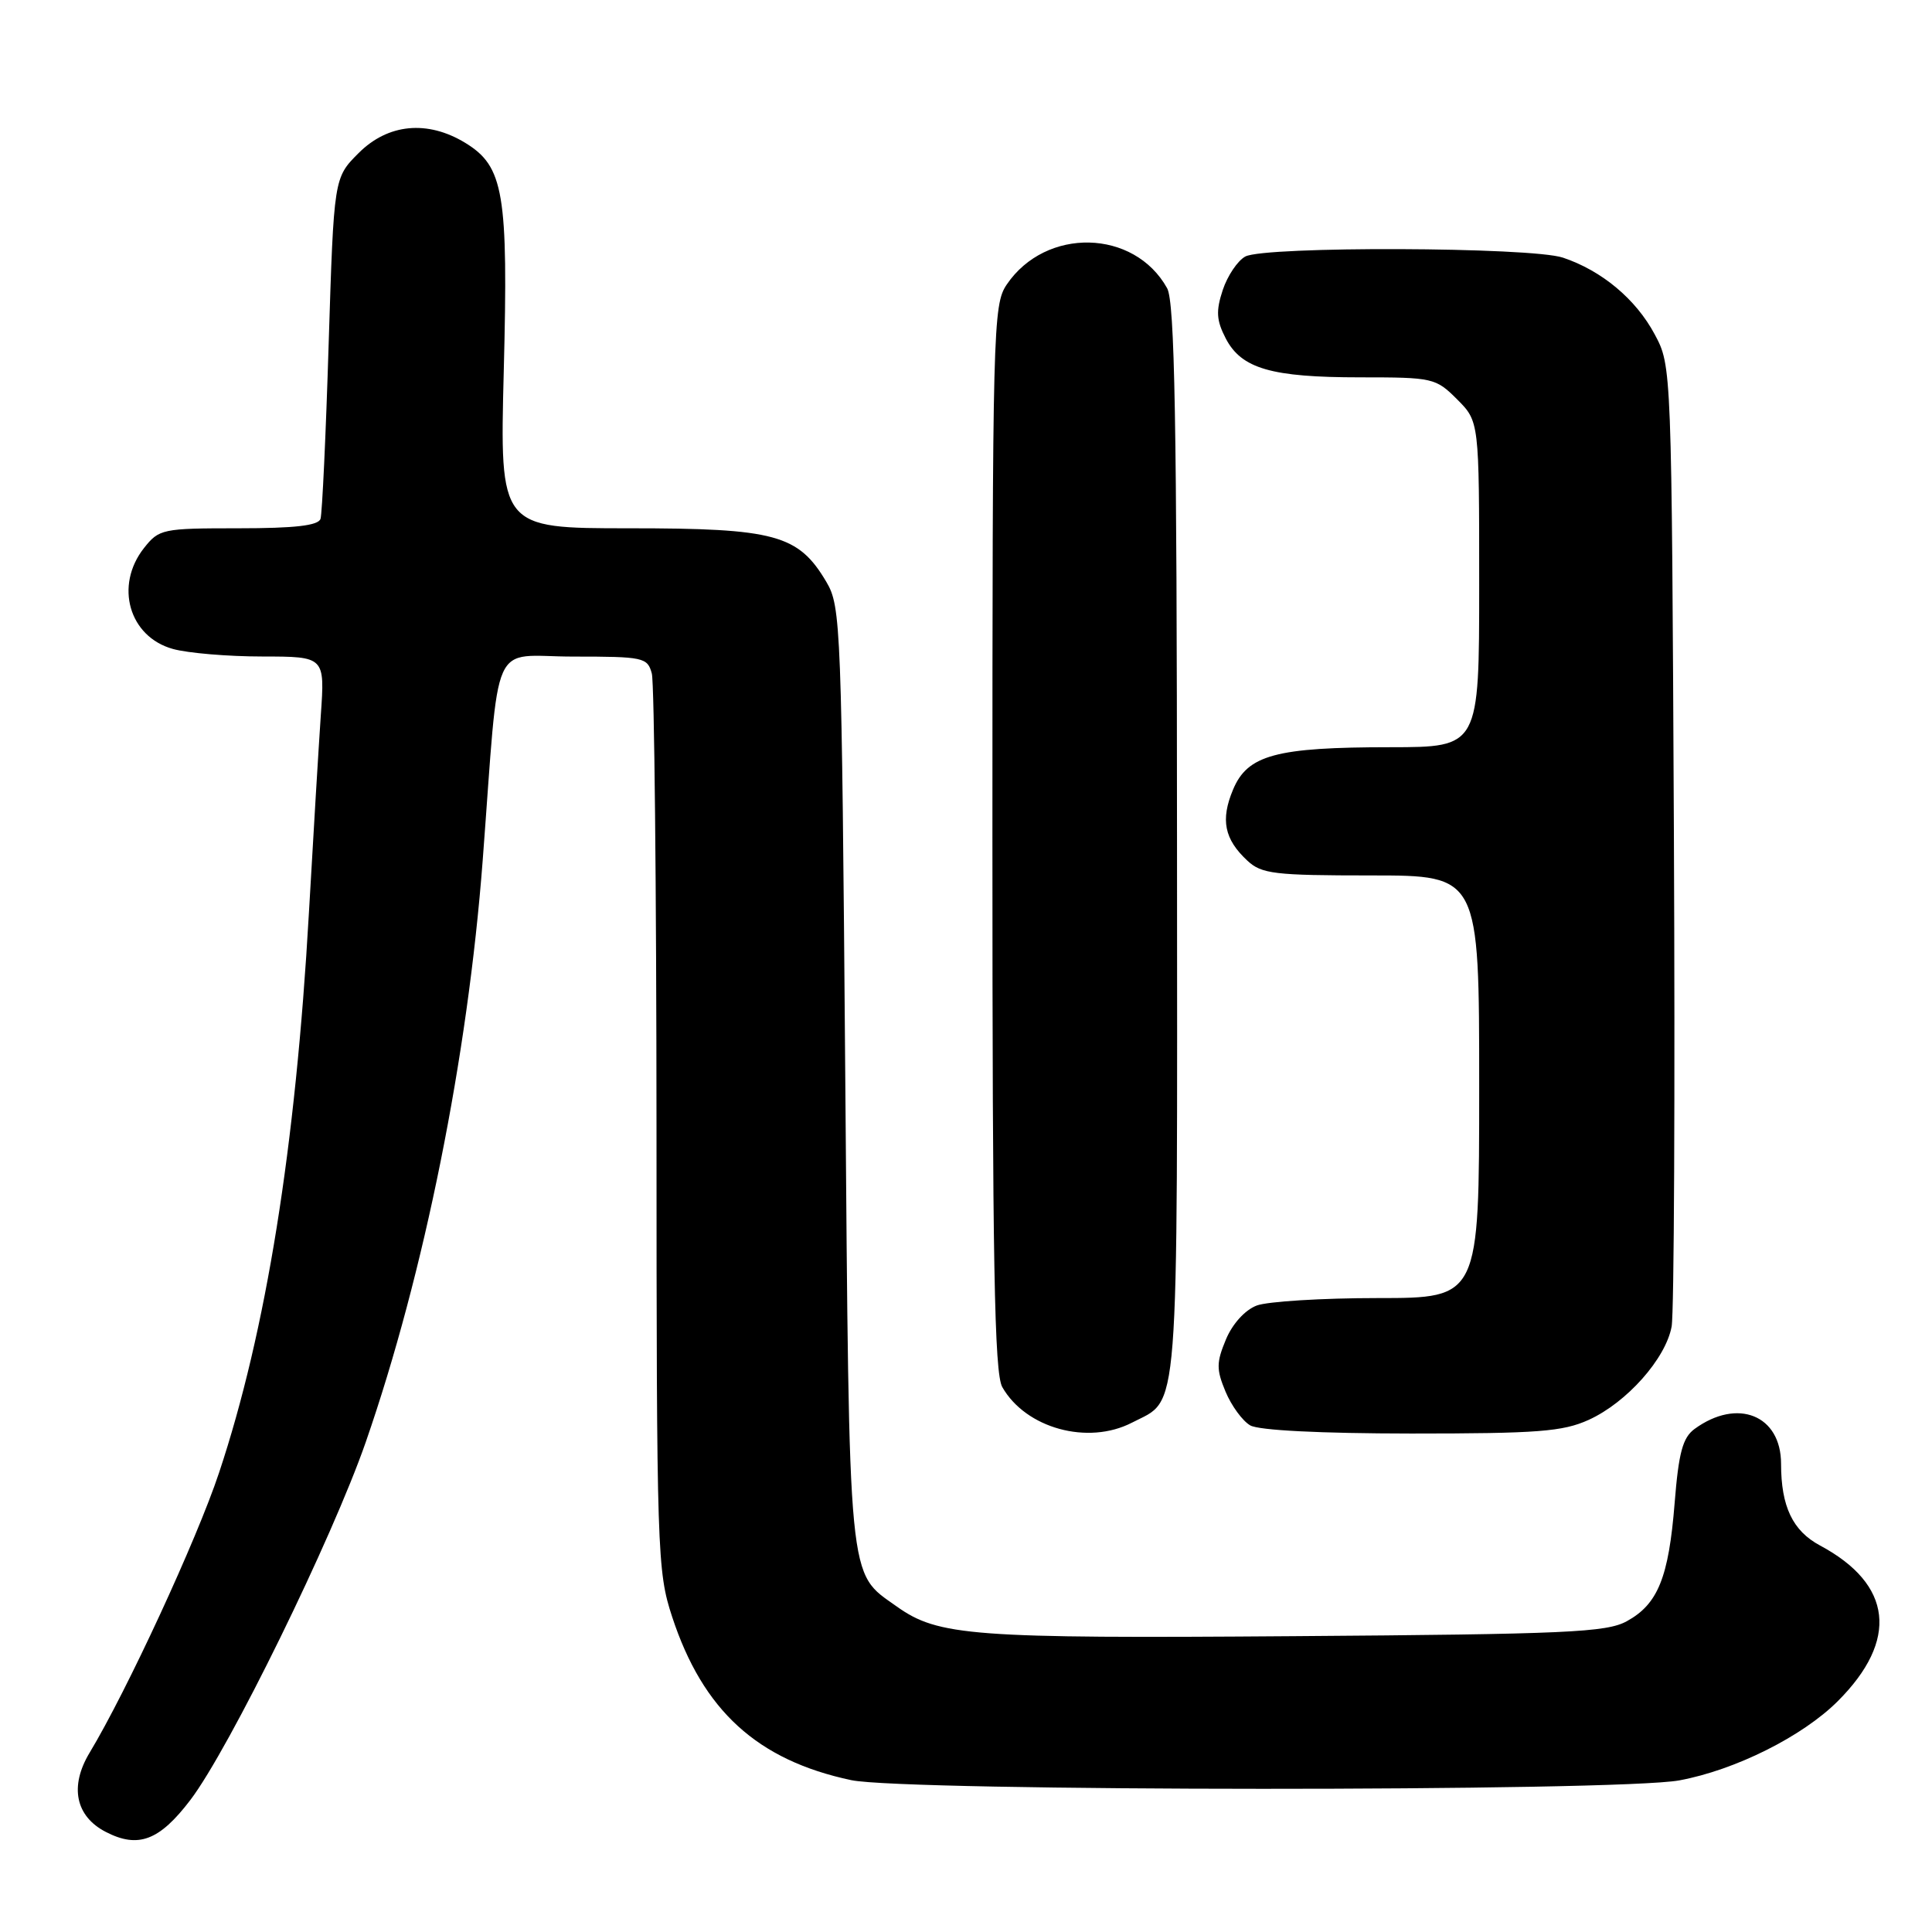 <?xml version="1.0" encoding="UTF-8" standalone="no"?>
<!DOCTYPE svg PUBLIC "-//W3C//DTD SVG 1.1//EN" "http://www.w3.org/Graphics/SVG/1.1/DTD/svg11.dtd" >
<svg xmlns="http://www.w3.org/2000/svg" xmlns:xlink="http://www.w3.org/1999/xlink" version="1.1" viewBox="0 0 256 256">
 <g >
 <path fill="currentColor"
d=" M 25.23 238.50 C 30.38 231.73 44.01 203.90 48.47 191.07 C 56.21 168.76 61.98 140.05 63.96 114.00 C 66.26 83.71 64.80 87.00 75.96 87.00 C 85.28 87.00 85.80 87.11 86.37 89.25 C 86.70 90.49 86.98 117.70 86.99 149.73 C 87.00 205.81 87.08 208.19 89.06 214.23 C 93.14 226.66 100.35 233.24 112.80 235.88 C 119.95 237.39 214.34 237.42 222.52 235.91 C 229.93 234.54 238.85 230.08 243.52 225.41 C 251.61 217.32 250.77 209.93 241.17 204.79 C 237.54 202.85 236.00 199.62 236.00 193.96 C 236.00 187.51 230.22 185.19 224.53 189.35 C 222.97 190.50 222.43 192.48 221.90 199.14 C 221.11 209.04 219.68 212.56 215.56 214.82 C 212.87 216.30 207.59 216.54 171.50 216.80 C 128.72 217.12 124.33 216.79 118.81 212.86 C 112.30 208.23 112.55 210.79 112.00 142.50 C 111.52 82.78 111.43 80.38 109.50 77.11 C 105.79 70.84 102.73 70.00 83.37 70.00 C 66.22 70.00 66.22 70.00 66.75 49.20 C 67.36 25.58 66.76 22.05 61.65 18.93 C 56.64 15.88 51.42 16.38 47.52 20.28 C 44.24 23.56 44.24 23.56 43.55 45.53 C 43.18 57.61 42.69 68.06 42.47 68.75 C 42.18 69.64 39.09 70.00 31.60 70.00 C 21.50 70.00 21.08 70.09 19.07 72.63 C 15.16 77.61 17.10 84.38 22.91 85.99 C 24.88 86.54 30.22 86.99 34.77 86.99 C 43.05 87.00 43.05 87.00 42.51 94.75 C 42.22 99.01 41.51 110.83 40.93 121.00 C 39.17 152.02 35.26 176.42 29.03 195.13 C 26.08 204.01 16.78 224.11 11.87 232.25 C 9.19 236.70 10.00 240.67 14.02 242.74 C 18.32 244.96 21.13 243.89 25.23 238.50 Z  M 149.99 188.51 C 156.34 185.22 156.00 189.53 155.96 111.53 C 155.94 55.68 155.66 40.01 154.65 38.19 C 150.29 30.34 138.57 30.07 133.40 37.70 C 131.58 40.38 131.50 43.41 131.50 111.00 C 131.50 167.39 131.76 181.96 132.81 183.80 C 135.93 189.27 144.16 191.52 149.99 188.51 Z  M 210.51 188.14 C 215.56 185.84 220.72 180.03 221.50 175.77 C 221.83 173.97 221.96 144.60 221.80 110.50 C 221.50 48.50 221.50 48.50 219.26 44.31 C 216.77 39.64 212.24 35.86 207.10 34.14 C 202.86 32.72 167.62 32.60 165.01 33.99 C 163.99 34.54 162.65 36.54 162.02 38.43 C 161.10 41.22 161.18 42.44 162.41 44.83 C 164.49 48.85 168.46 50.00 180.23 50.00 C 189.87 50.00 190.24 50.08 193.08 52.92 C 196.00 55.85 196.00 55.85 196.00 77.42 C 196.00 99.00 196.00 99.00 184.25 99.01 C 169.06 99.01 165.30 100.03 163.38 104.64 C 161.71 108.63 162.23 111.20 165.27 114.03 C 167.16 115.80 168.84 116.00 181.69 116.00 C 196.00 116.00 196.00 116.00 196.00 144.00 C 196.00 172.00 196.00 172.00 182.57 172.00 C 175.18 172.00 167.95 172.45 166.52 172.99 C 164.97 173.58 163.30 175.42 162.44 177.49 C 161.17 180.54 161.16 181.45 162.39 184.40 C 163.17 186.27 164.64 188.28 165.66 188.87 C 166.79 189.53 174.96 189.94 187.00 189.95 C 203.74 189.95 207.07 189.70 210.51 188.14 Z "/>
</g>
</svg>